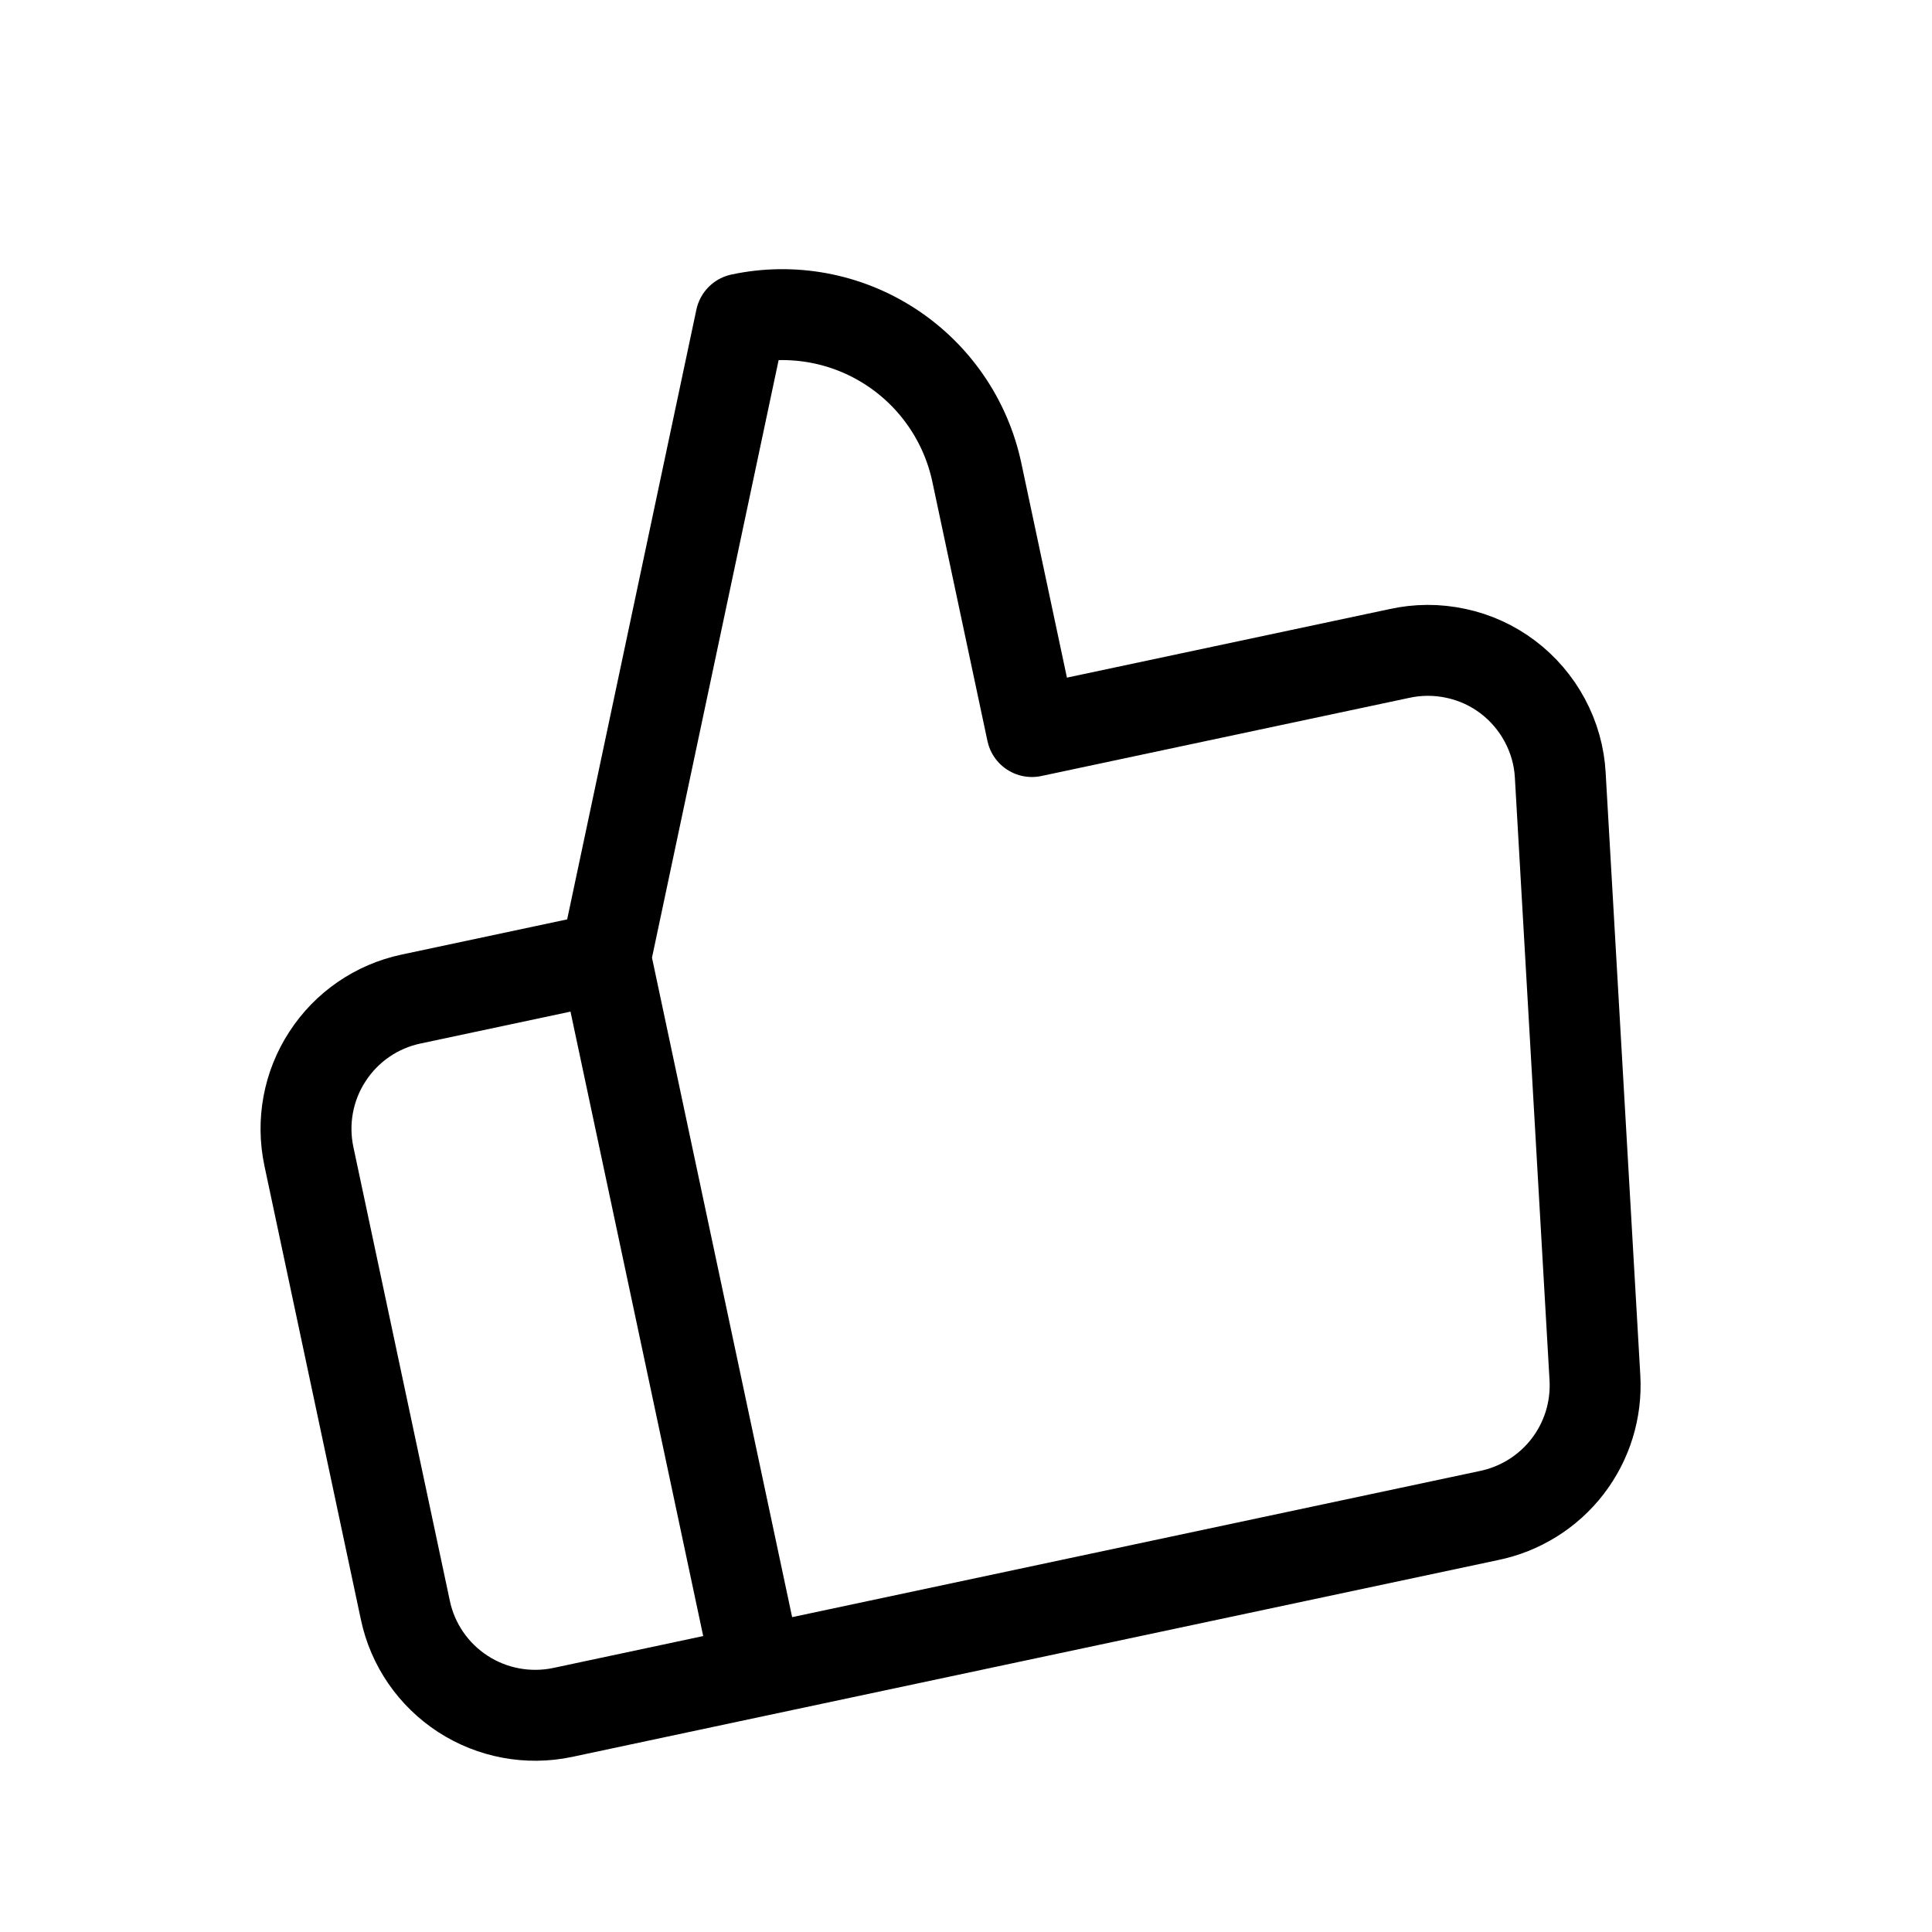 <svg width="17" height="17" viewBox="0 0 17 17" fill="none" xmlns="http://www.w3.org/2000/svg">
<g clip-path="url(#clip0_830_20597)">
<path d="M6.662 14.704L4.951 15.068C4.648 15.132 4.332 15.073 4.073 14.905C3.813 14.736 3.631 14.472 3.567 14.169L2.718 10.175C2.654 9.872 2.712 9.556 2.881 9.297C3.049 9.037 3.314 8.855 3.616 8.791L5.328 8.427M9.08 6.437L8.595 4.155C8.498 3.701 8.225 3.304 7.836 3.051C7.447 2.798 6.973 2.71 6.519 2.807L5.328 8.427L6.662 14.704L13.099 13.336C13.374 13.28 13.621 13.127 13.793 12.904C13.965 12.681 14.05 12.404 14.034 12.123L13.729 6.82C13.72 6.652 13.673 6.487 13.593 6.338C13.513 6.189 13.402 6.059 13.267 5.957C13.132 5.855 12.976 5.784 12.811 5.749C12.645 5.713 12.474 5.714 12.309 5.751L9.08 6.437Z" stroke="black" stroke-width="0.8" stroke-linecap="round" stroke-linejoin="round"/>
</g>
<defs>
<clipPath id="clip0_830_20597">
<rect width="14" height="14" fill="white" transform="translate(0 3) rotate(-12)"/>
</clipPath>
</defs>
</svg>

